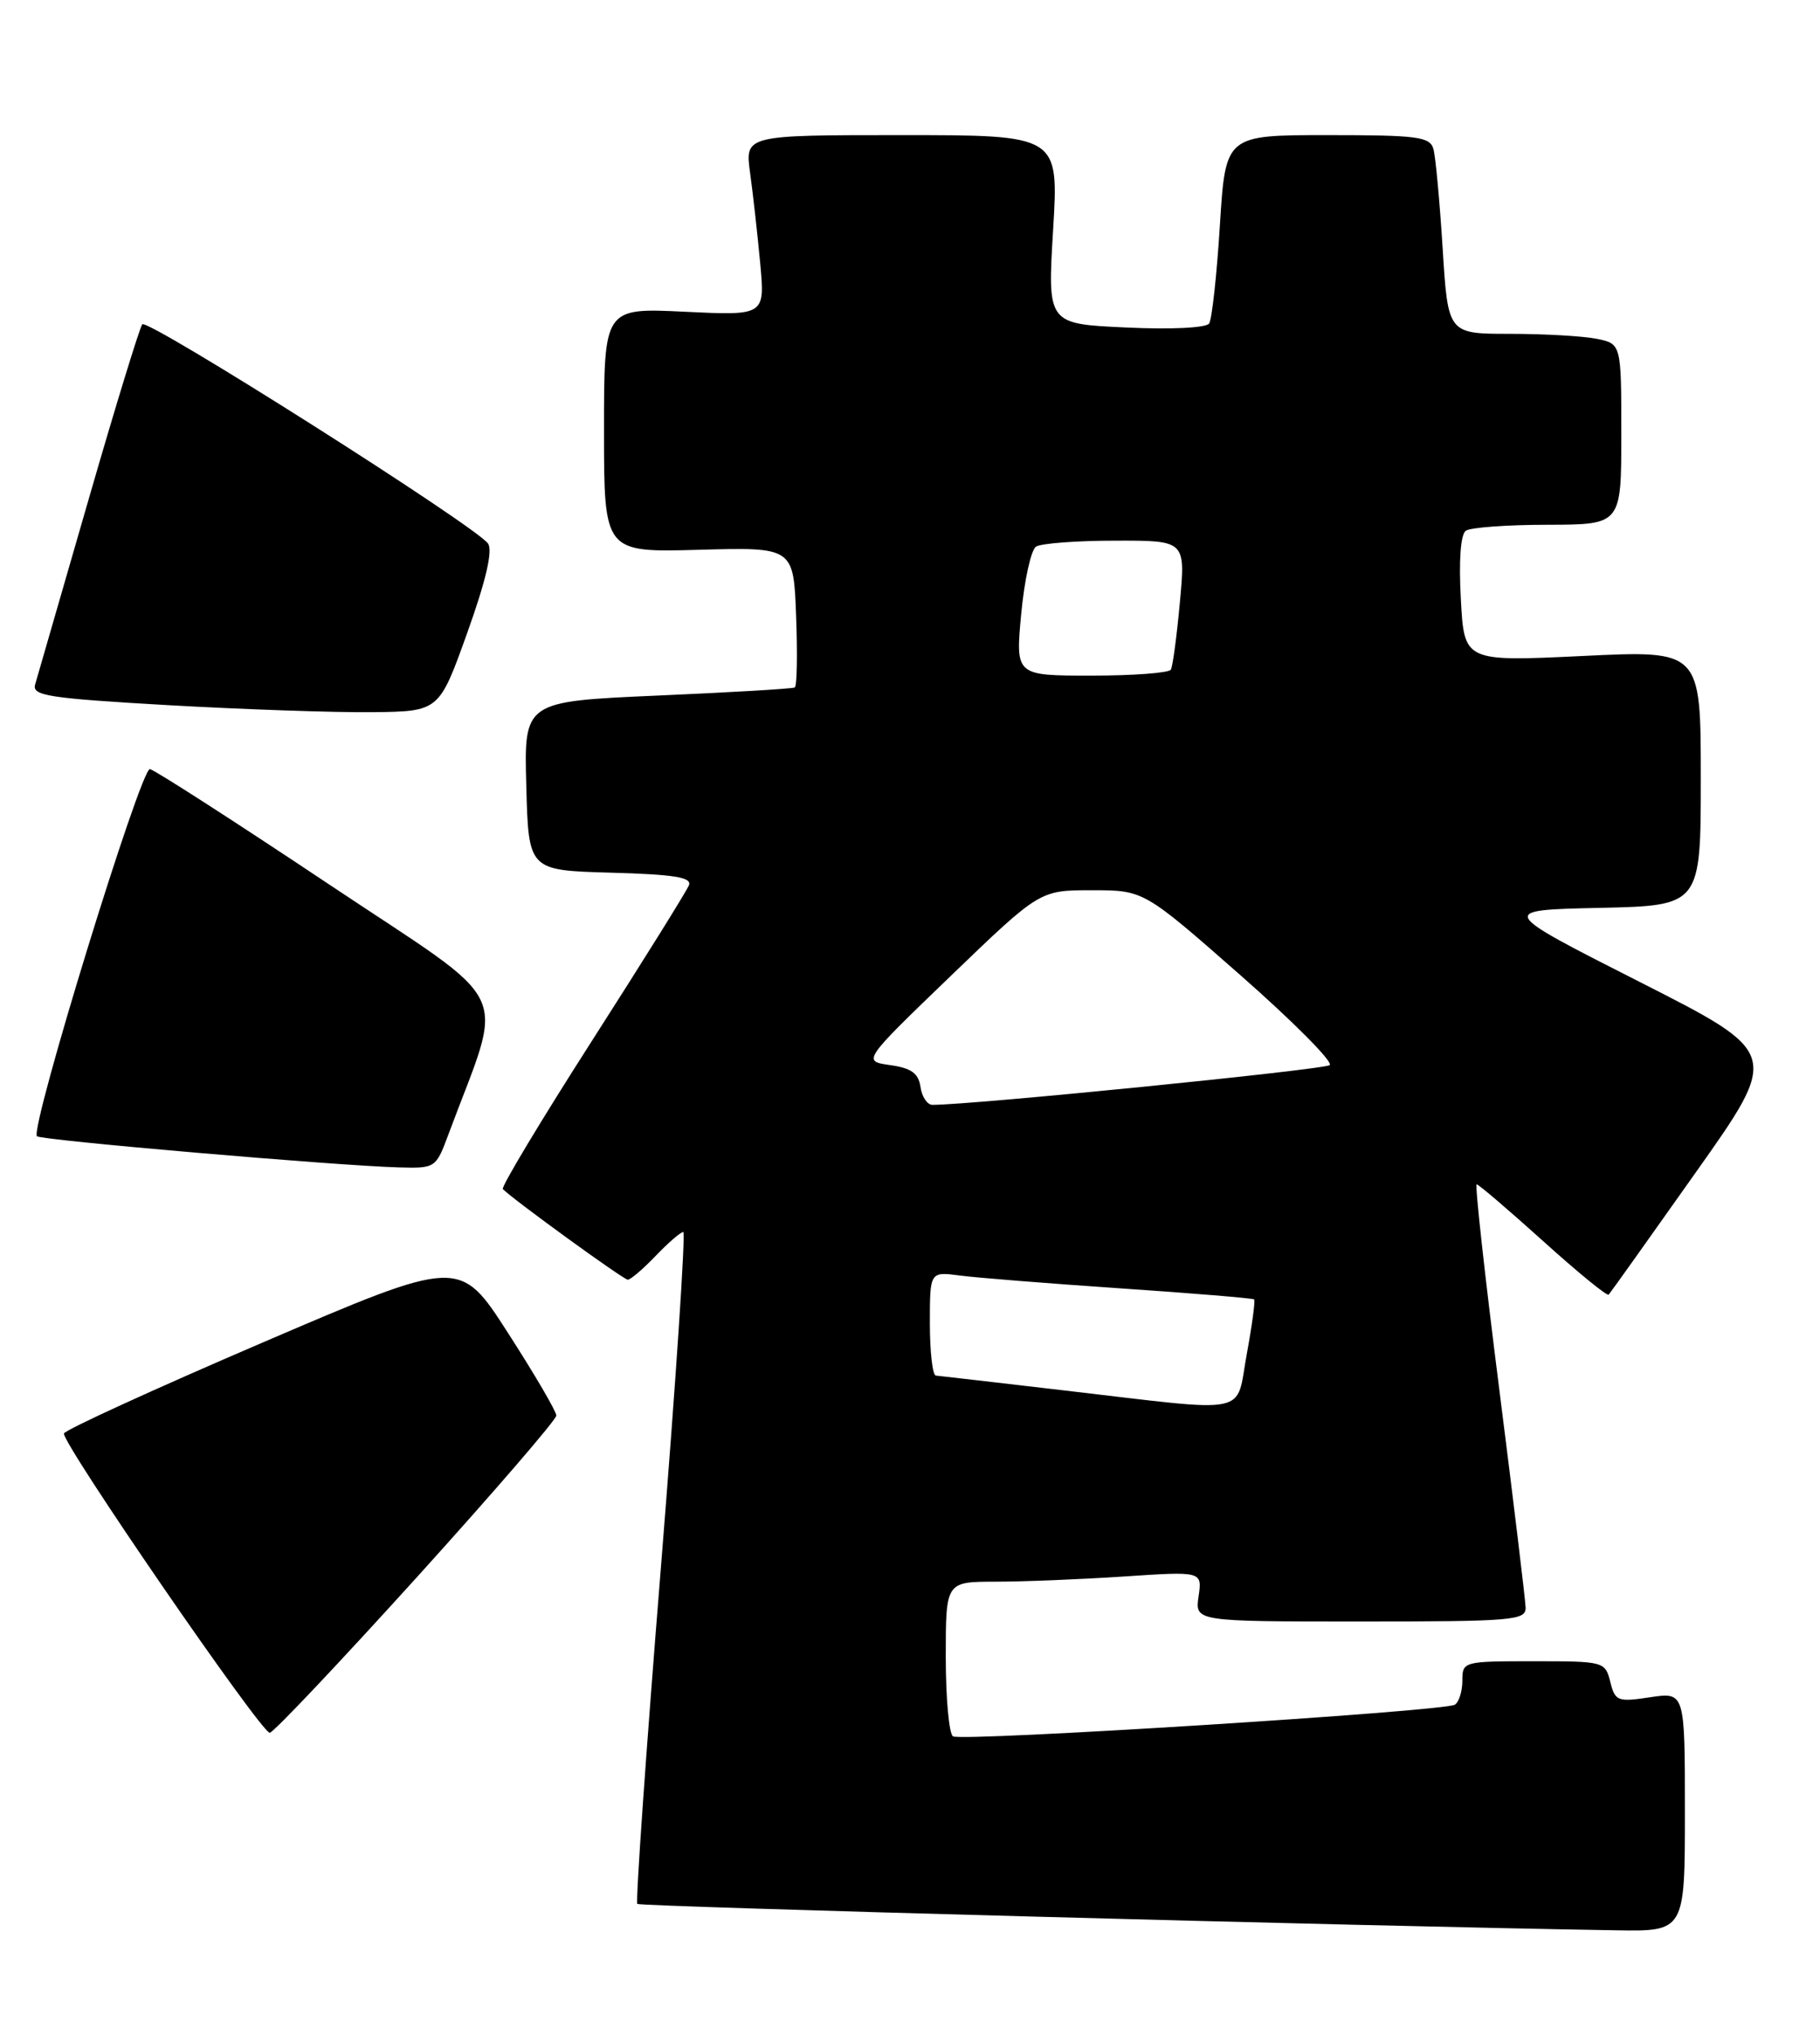 <?xml version="1.0" encoding="UTF-8" standalone="no"?>
<!DOCTYPE svg PUBLIC "-//W3C//DTD SVG 1.1//EN" "http://www.w3.org/Graphics/SVG/1.1/DTD/svg11.dtd" >
<svg xmlns="http://www.w3.org/2000/svg" xmlns:xlink="http://www.w3.org/1999/xlink" version="1.1" viewBox="0 0 229 256">
 <g >
 <path fill="currentColor"
d=" M 212.00 227.94 C 212.00 212.88 212.00 212.88 207.63 213.53 C 203.53 214.15 203.22 214.03 202.61 211.59 C 201.97 209.04 201.81 209.00 192.98 209.00 C 184.13 209.00 184.00 209.03 184.00 211.44 C 184.00 212.78 183.57 214.15 183.05 214.47 C 181.69 215.31 121.01 219.13 119.91 218.45 C 119.41 218.14 119.00 213.63 119.00 208.44 C 119.00 199.00 119.00 199.00 125.25 198.99 C 128.69 198.99 135.95 198.70 141.39 198.34 C 151.27 197.68 151.27 197.68 150.81 200.84 C 150.35 204.00 150.35 204.00 171.17 204.00 C 190.36 204.00 192.00 203.86 191.96 202.25 C 191.93 201.29 190.44 188.91 188.64 174.75 C 186.84 160.59 185.56 149.00 185.80 149.00 C 186.04 149.00 189.80 152.21 194.15 156.13 C 198.50 160.06 202.22 163.10 202.41 162.88 C 202.61 162.67 207.54 155.75 213.37 147.50 C 223.99 132.50 223.99 132.50 206.24 123.50 C 188.50 114.50 188.50 114.50 201.25 114.22 C 214.00 113.94 214.00 113.94 214.00 97.87 C 214.00 81.81 214.00 81.81 199.12 82.53 C 184.23 83.24 184.23 83.24 183.81 75.37 C 183.54 70.49 183.78 67.22 184.44 66.77 C 185.02 66.36 189.66 66.02 194.75 66.02 C 204.00 66.00 204.00 66.00 204.00 54.63 C 204.00 43.25 204.00 43.25 200.88 42.62 C 199.16 42.28 194.25 42.00 189.97 42.00 C 182.19 42.00 182.19 42.00 181.52 31.25 C 181.15 25.34 180.63 19.71 180.36 18.75 C 179.92 17.20 178.40 17.00 167.03 17.00 C 154.20 17.00 154.20 17.00 153.49 28.37 C 153.10 34.63 152.49 40.17 152.14 40.70 C 151.77 41.25 147.35 41.47 141.65 41.20 C 131.79 40.75 131.79 40.75 132.51 28.88 C 133.22 17.00 133.22 17.00 113.47 17.00 C 93.73 17.00 93.73 17.00 94.38 21.75 C 94.74 24.36 95.31 29.47 95.65 33.10 C 96.26 39.71 96.26 39.71 86.13 39.22 C 76.00 38.73 76.00 38.73 76.00 54.12 C 76.00 69.50 76.00 69.50 87.92 69.17 C 99.85 68.84 99.85 68.84 100.17 77.52 C 100.35 82.29 100.28 86.33 100.00 86.49 C 99.72 86.65 91.95 87.11 82.72 87.51 C 65.93 88.25 65.93 88.25 66.22 98.87 C 66.50 109.50 66.50 109.50 76.84 109.79 C 84.78 110.01 87.07 110.37 86.69 111.36 C 86.42 112.07 80.94 120.86 74.51 130.90 C 68.08 140.94 63.02 149.36 63.27 149.60 C 64.68 151.01 78.46 161.00 78.99 161.00 C 79.34 161.00 80.92 159.65 82.50 158.00 C 84.08 156.35 85.64 155.00 85.97 155.00 C 86.29 155.00 85.03 173.92 83.17 197.05 C 81.30 220.18 79.96 239.30 80.19 239.53 C 80.54 239.87 170.94 242.32 203.25 242.85 C 212.00 243.00 212.00 243.00 212.00 227.94 Z  M 52.37 198.52 C 62.07 187.80 70.00 178.61 70.00 178.09 C 70.00 177.57 67.27 172.90 63.92 167.70 C 57.85 158.26 57.85 158.26 33.10 168.88 C 19.49 174.72 8.22 179.88 8.05 180.34 C 7.67 181.38 32.84 218.00 33.94 218.00 C 34.38 218.00 42.67 209.23 52.37 198.52 Z  M 56.41 142.75 C 63.50 123.68 65.12 127.09 41.41 111.27 C 29.66 103.43 19.51 96.90 18.87 96.76 C 17.73 96.51 3.74 141.97 4.65 142.95 C 5.11 143.45 42.51 146.67 50.17 146.87 C 54.78 147.00 54.85 146.95 56.41 142.75 Z  M 58.79 79.62 C 61.14 73.06 62.02 69.29 61.41 68.39 C 59.99 66.27 18.57 40.02 17.90 40.80 C 17.58 41.19 14.51 51.17 11.10 63.00 C 7.69 74.83 4.68 85.23 4.42 86.12 C 4.01 87.53 6.07 87.85 21.23 88.72 C 30.73 89.26 42.27 89.65 46.87 89.60 C 55.25 89.50 55.25 89.50 58.79 79.62 Z  M 134.00 174.94 C 125.47 173.94 118.16 173.10 117.75 173.06 C 117.34 173.03 117.00 170.07 117.00 166.49 C 117.00 159.98 117.00 159.98 120.75 160.47 C 122.81 160.75 131.93 161.47 141.00 162.09 C 150.07 162.70 157.63 163.33 157.80 163.48 C 157.96 163.64 157.54 166.74 156.87 170.38 C 155.44 178.17 157.75 177.71 134.00 174.94 Z  M 115.82 136.75 C 115.57 135.03 114.68 134.38 112.00 134.00 C 108.50 133.50 108.50 133.50 119.66 122.75 C 130.83 112.00 130.83 112.00 137.37 112.00 C 143.91 112.00 143.91 112.00 156.02 122.64 C 162.68 128.49 167.76 133.60 167.31 134.00 C 166.67 134.57 122.21 139.02 117.32 139.00 C 116.67 139.00 116.00 137.99 115.82 136.75 Z  M 128.49 77.25 C 128.89 72.99 129.73 69.17 130.36 68.77 C 130.99 68.36 135.48 68.02 140.34 68.02 C 149.17 68.00 149.17 68.00 148.46 75.75 C 148.07 80.01 147.56 83.84 147.32 84.25 C 147.08 84.66 142.58 85.00 137.32 85.00 C 127.77 85.00 127.77 85.00 128.49 77.25 Z "/>
</g>
</svg>